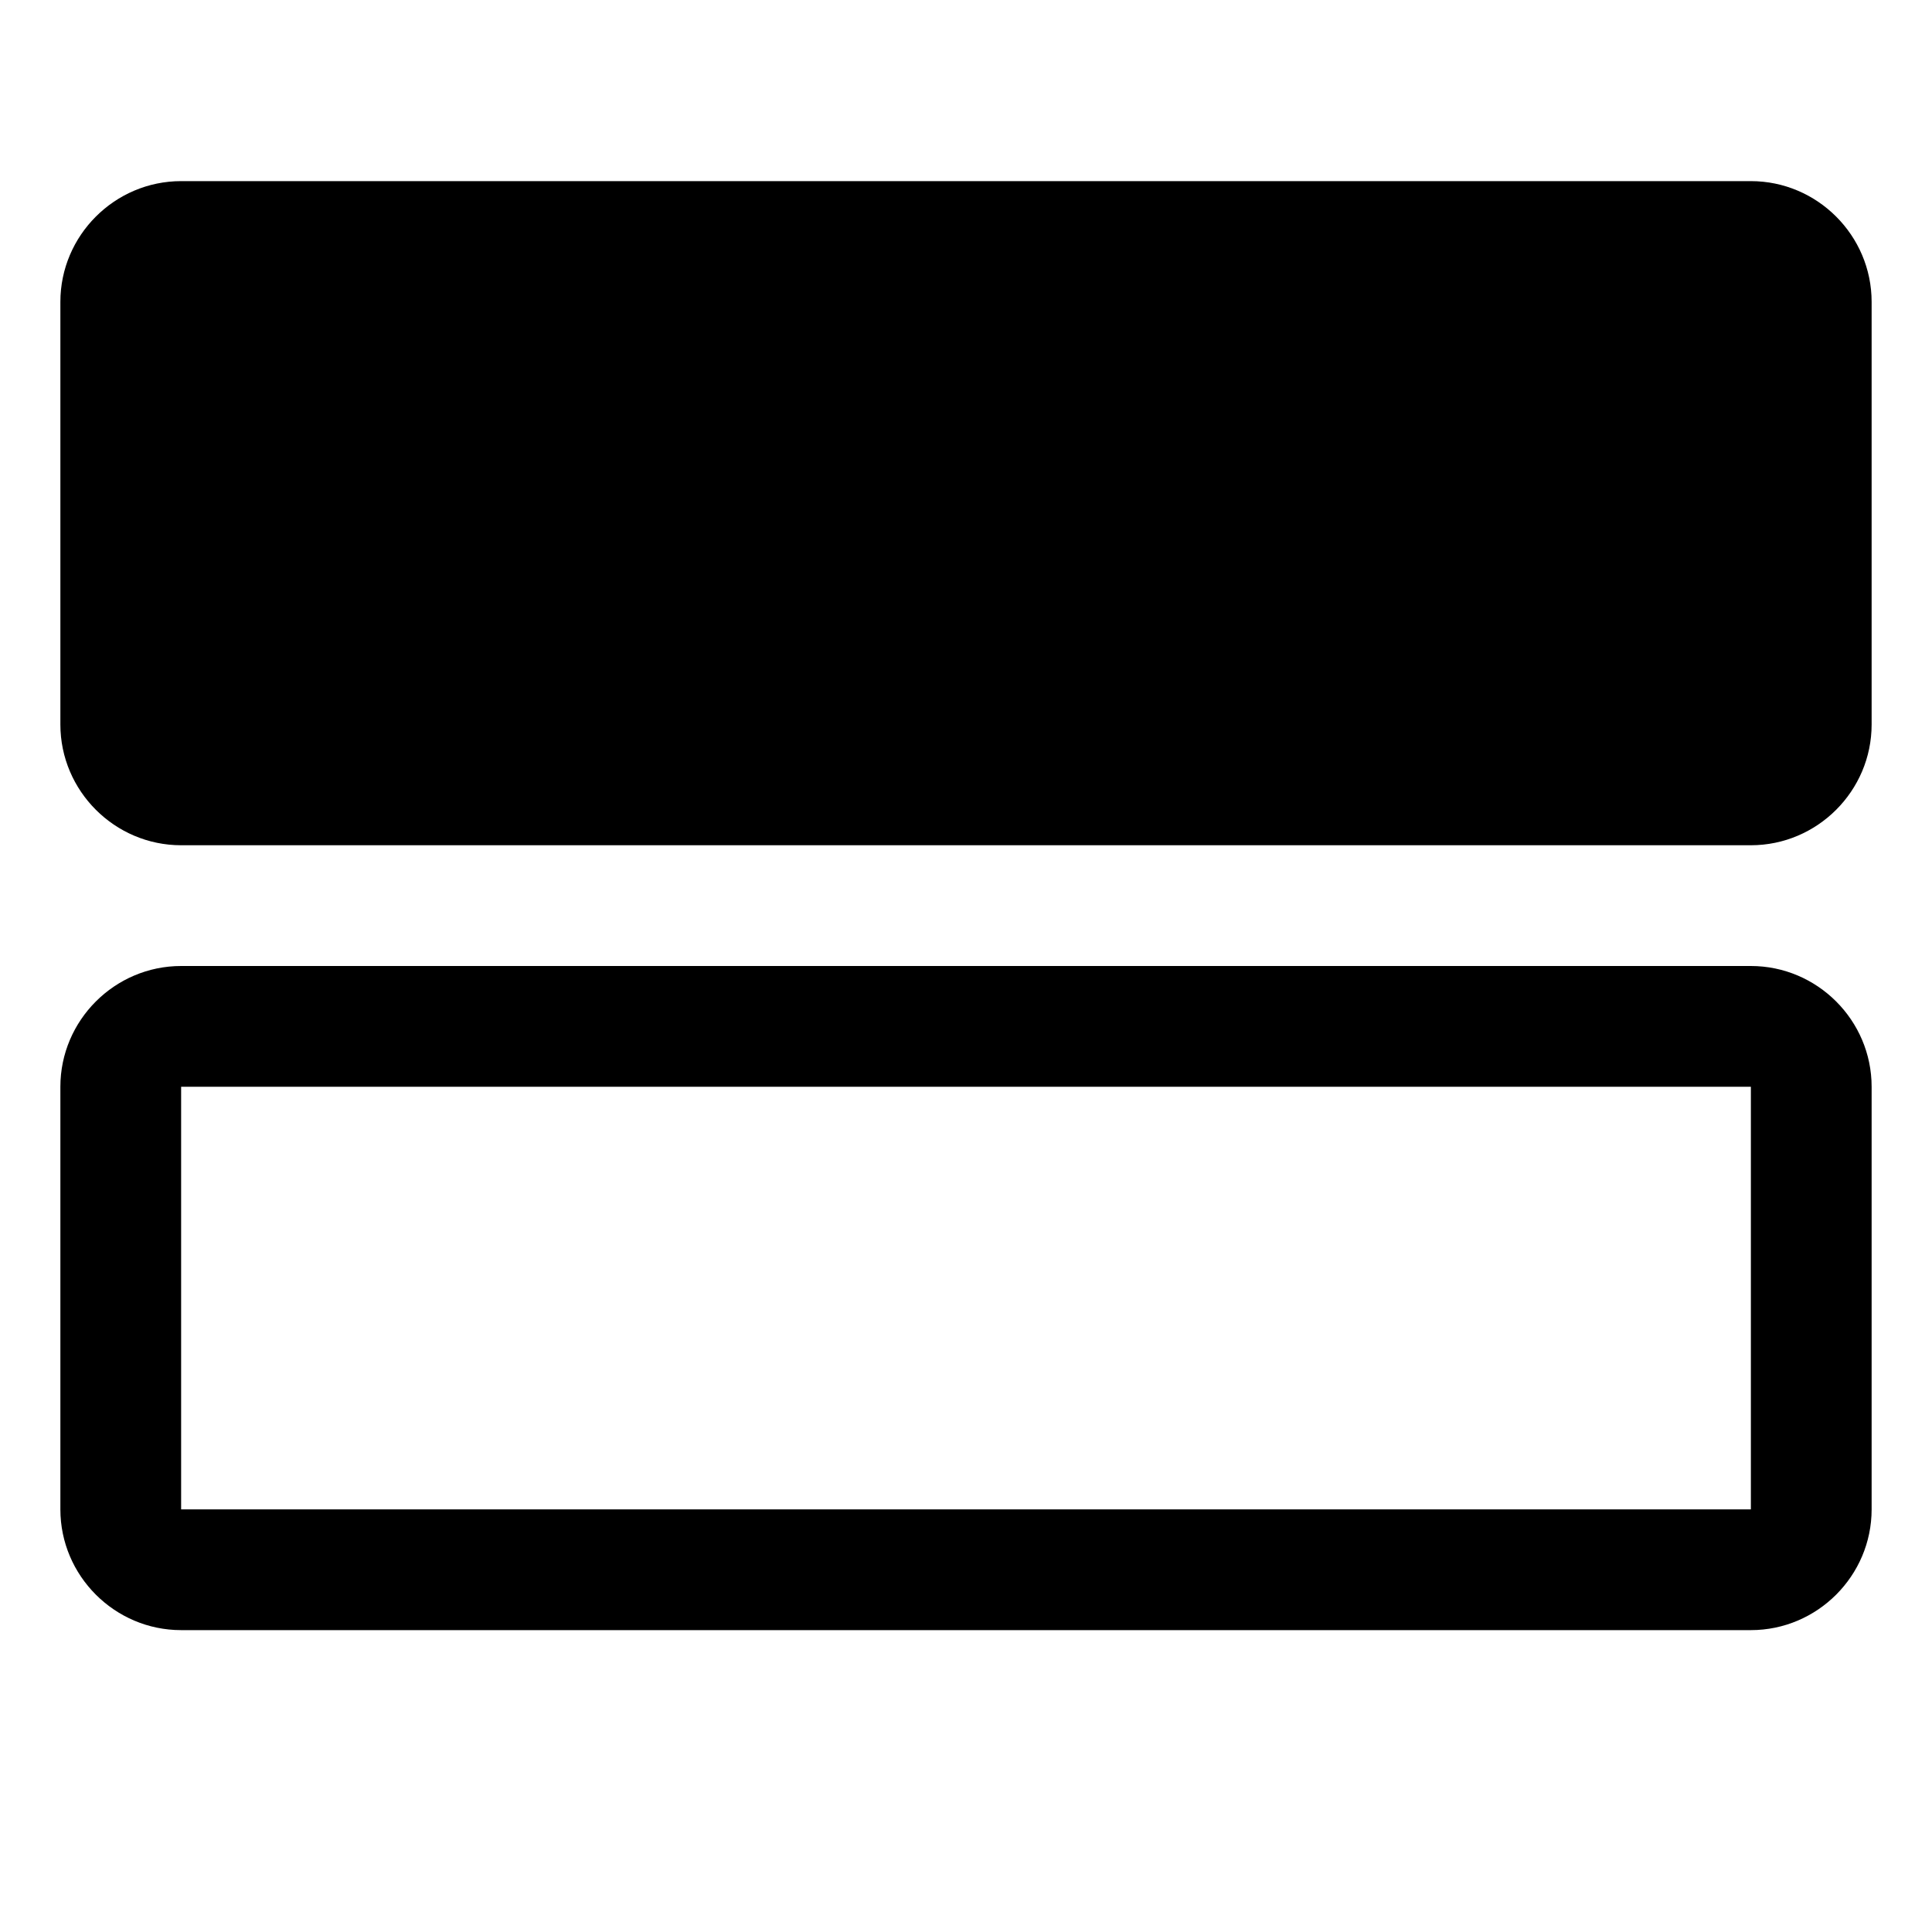 <!-- Generated by IcoMoon.io -->
<svg version="1.1" xmlns="http://www.w3.org/2000/svg" width="64" height="64" viewBox="0 0 64 64">
<title>section</title>
<path d="M58 6h-52c-2.2 0-4 1.8-4 4v14c0 2.2 1.8 4 4 4h52c2.2 0 4-1.8 4-4v-14c0-2.2-1.8-4-4-4zM58 32h-52c-2.2 0-4 1.8-4 4v14c0 2.2 1.8 4 4 4h52c2.2 0 4-1.8 4-4v-14c0-2.2-1.8-4-4-4zM6 50v-14h52v14h-52z"></path>
</svg>
